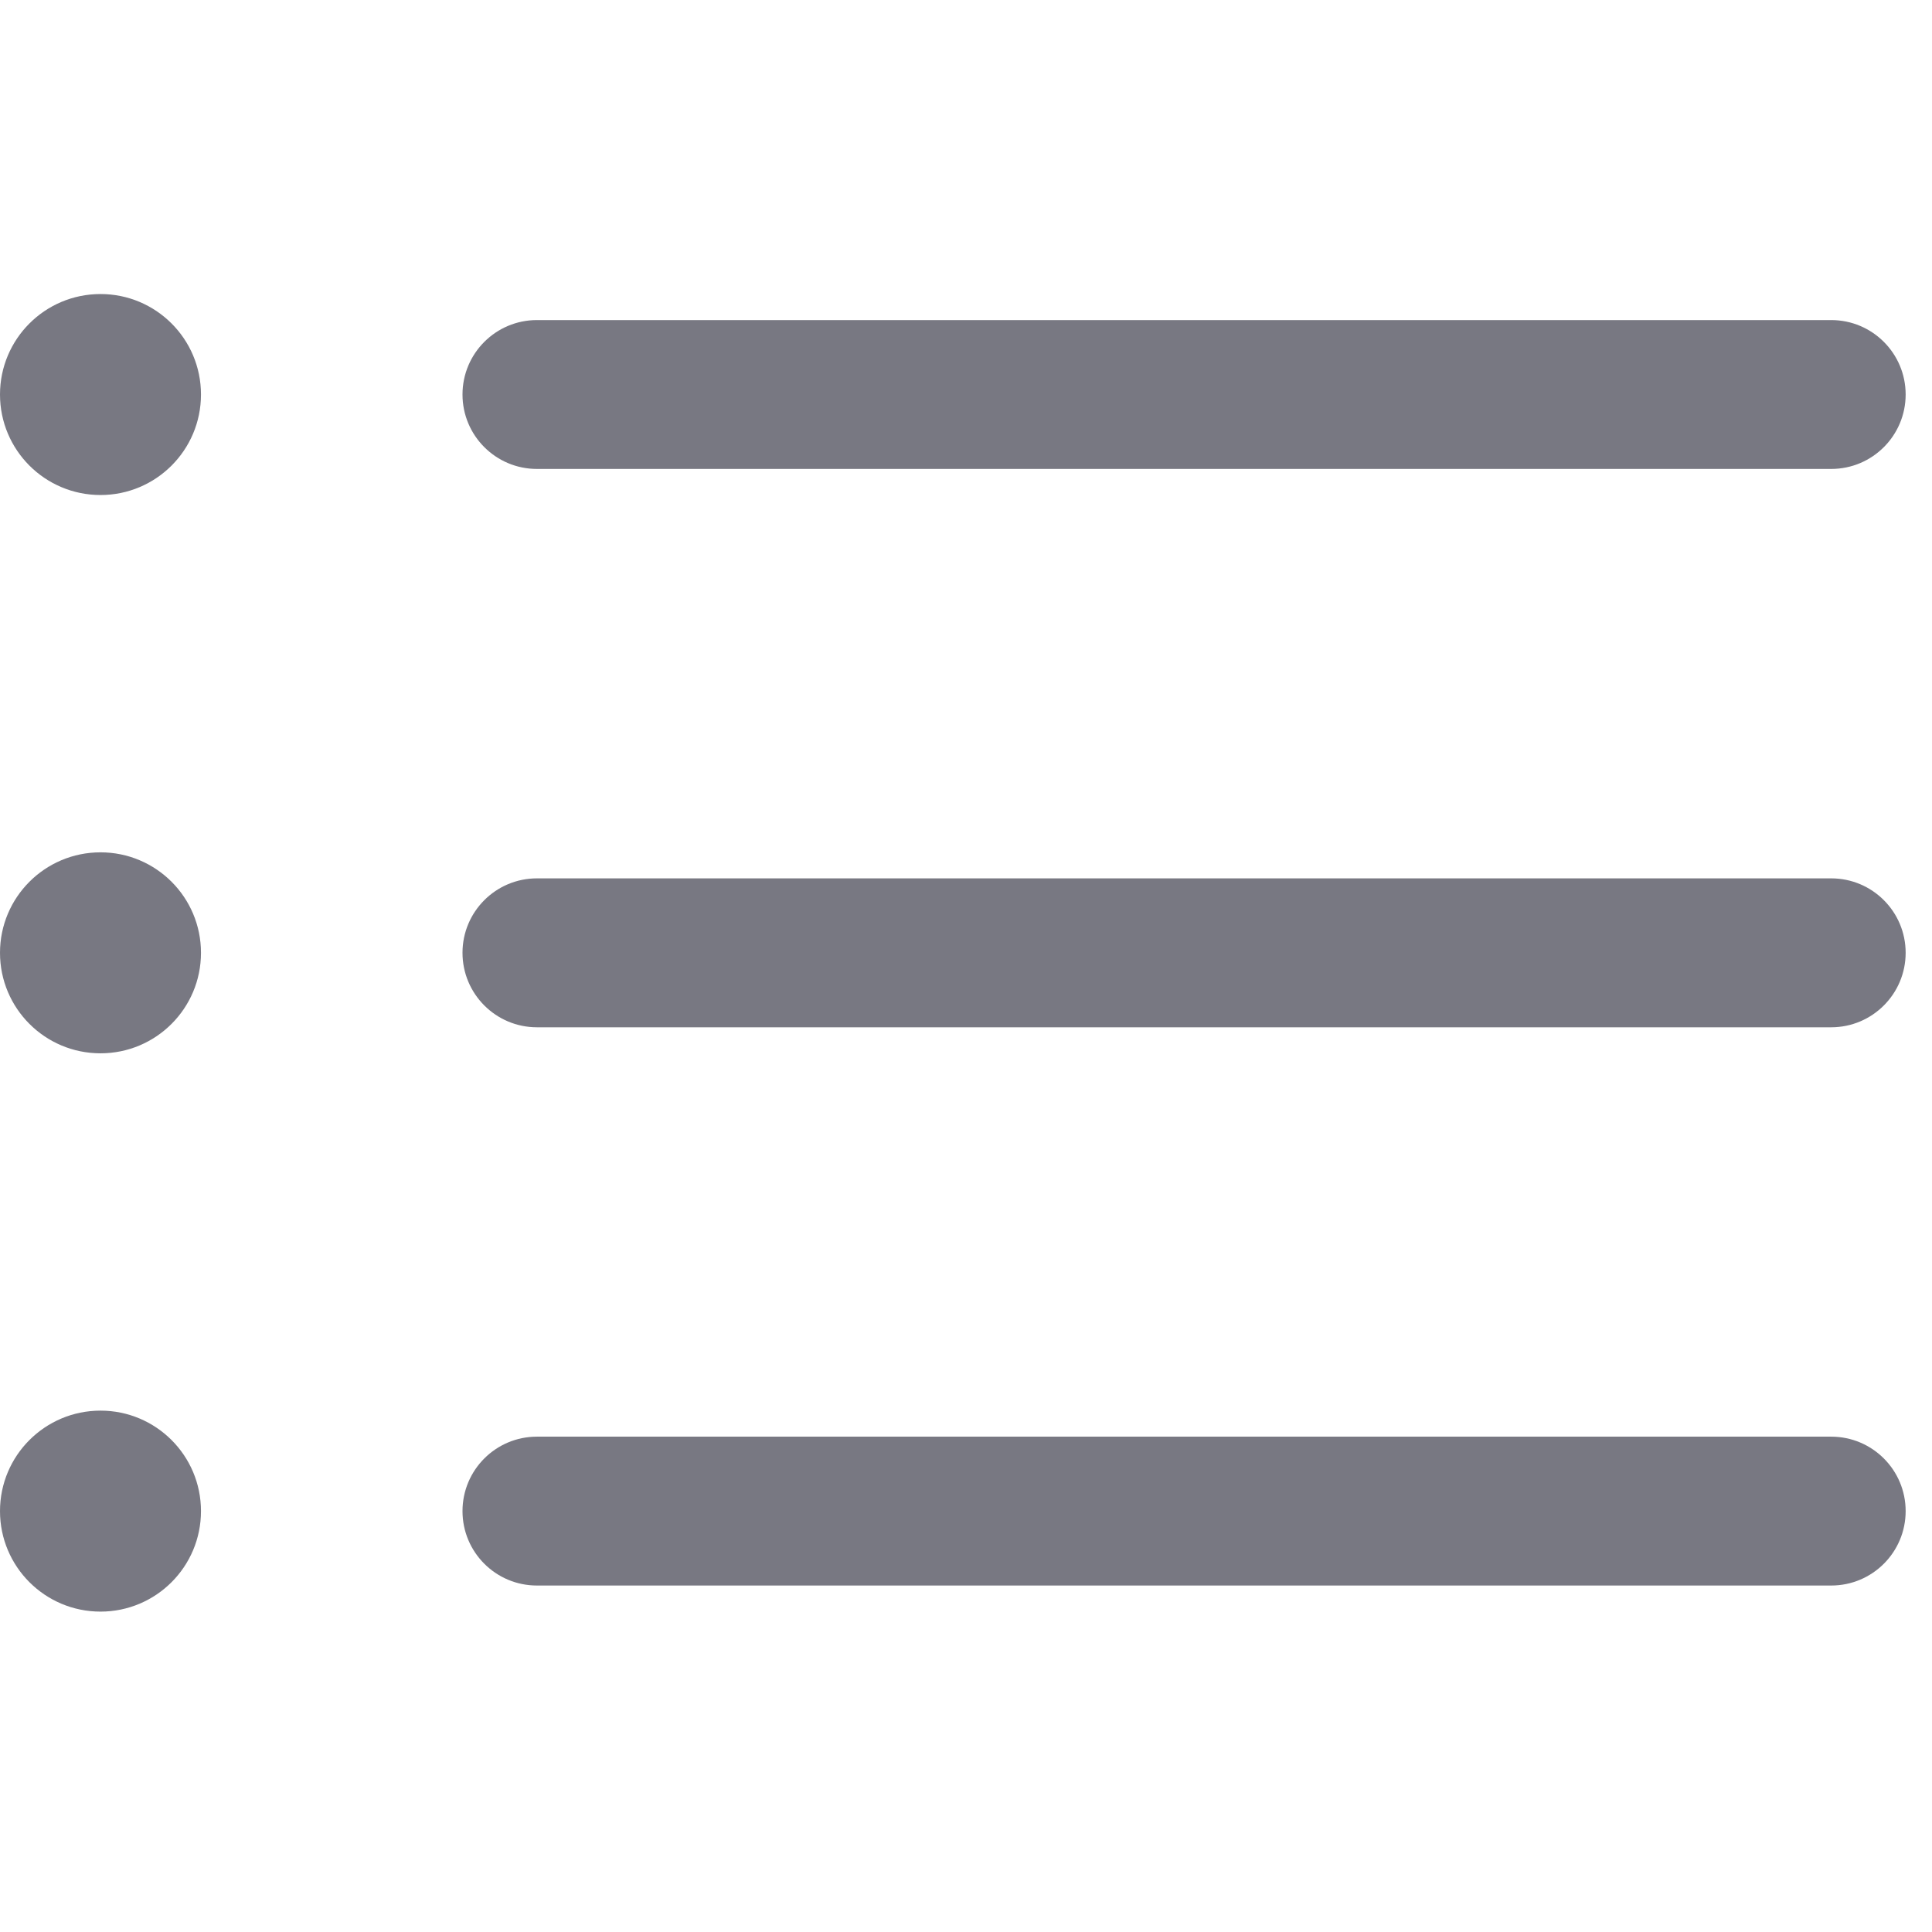 <svg width="36" height="36" viewBox="0 0 36 36" fill="none" xmlns="http://www.w3.org/2000/svg">
<g clip-path="url(#clip0)">
<path d="M34.122 16.367H10.005C9.239 16.367 8.618 16.988 8.618 17.754C8.618 18.52 9.239 19.142 10.005 19.142H34.122C34.888 19.142 35.509 18.52 35.509 17.754C35.509 16.988 34.888 16.367 34.122 16.367Z" fill="#787882"/>
<path d="M34.122 5.964H10.005C9.239 5.964 8.618 6.585 8.618 7.351C8.618 8.117 9.239 8.738 10.005 8.738H34.122C34.888 8.738 35.509 8.117 35.509 7.351C35.509 6.585 34.888 5.964 34.122 5.964Z" fill="#787882"/>
<path d="M34.122 26.77H10.005C9.239 26.77 8.618 27.391 8.618 28.157C8.618 28.924 9.239 29.544 10.005 29.544H34.122C34.888 29.544 35.509 28.924 35.509 28.157C35.509 27.391 34.888 26.77 34.122 26.77Z" fill="#787882"/>
<path d="M1.873 9.224C2.907 9.224 3.745 8.386 3.745 7.351C3.745 6.317 2.907 5.479 1.873 5.479C0.838 5.479 0 6.317 0 7.351C0 8.386 0.838 9.224 1.873 9.224Z" fill="#787882"/>
<path d="M1.873 19.627C2.907 19.627 3.745 18.789 3.745 17.754C3.745 16.72 2.907 15.882 1.873 15.882C0.838 15.882 0 16.72 0 17.754C0 18.789 0.838 19.627 1.873 19.627Z" fill="#787882"/>
<path d="M1.873 30.03C2.907 30.03 3.745 29.192 3.745 28.157C3.745 27.123 2.907 26.285 1.873 26.285C0.838 26.285 0 27.123 0 28.157C0 29.192 0.838 30.03 1.873 30.03Z" fill="#787882"/>
</g>
<defs>
<clipPath id="clip0">
<rect width="35.509" height="35.509" fill="white"/>
</clipPath>
</defs>
</svg>
